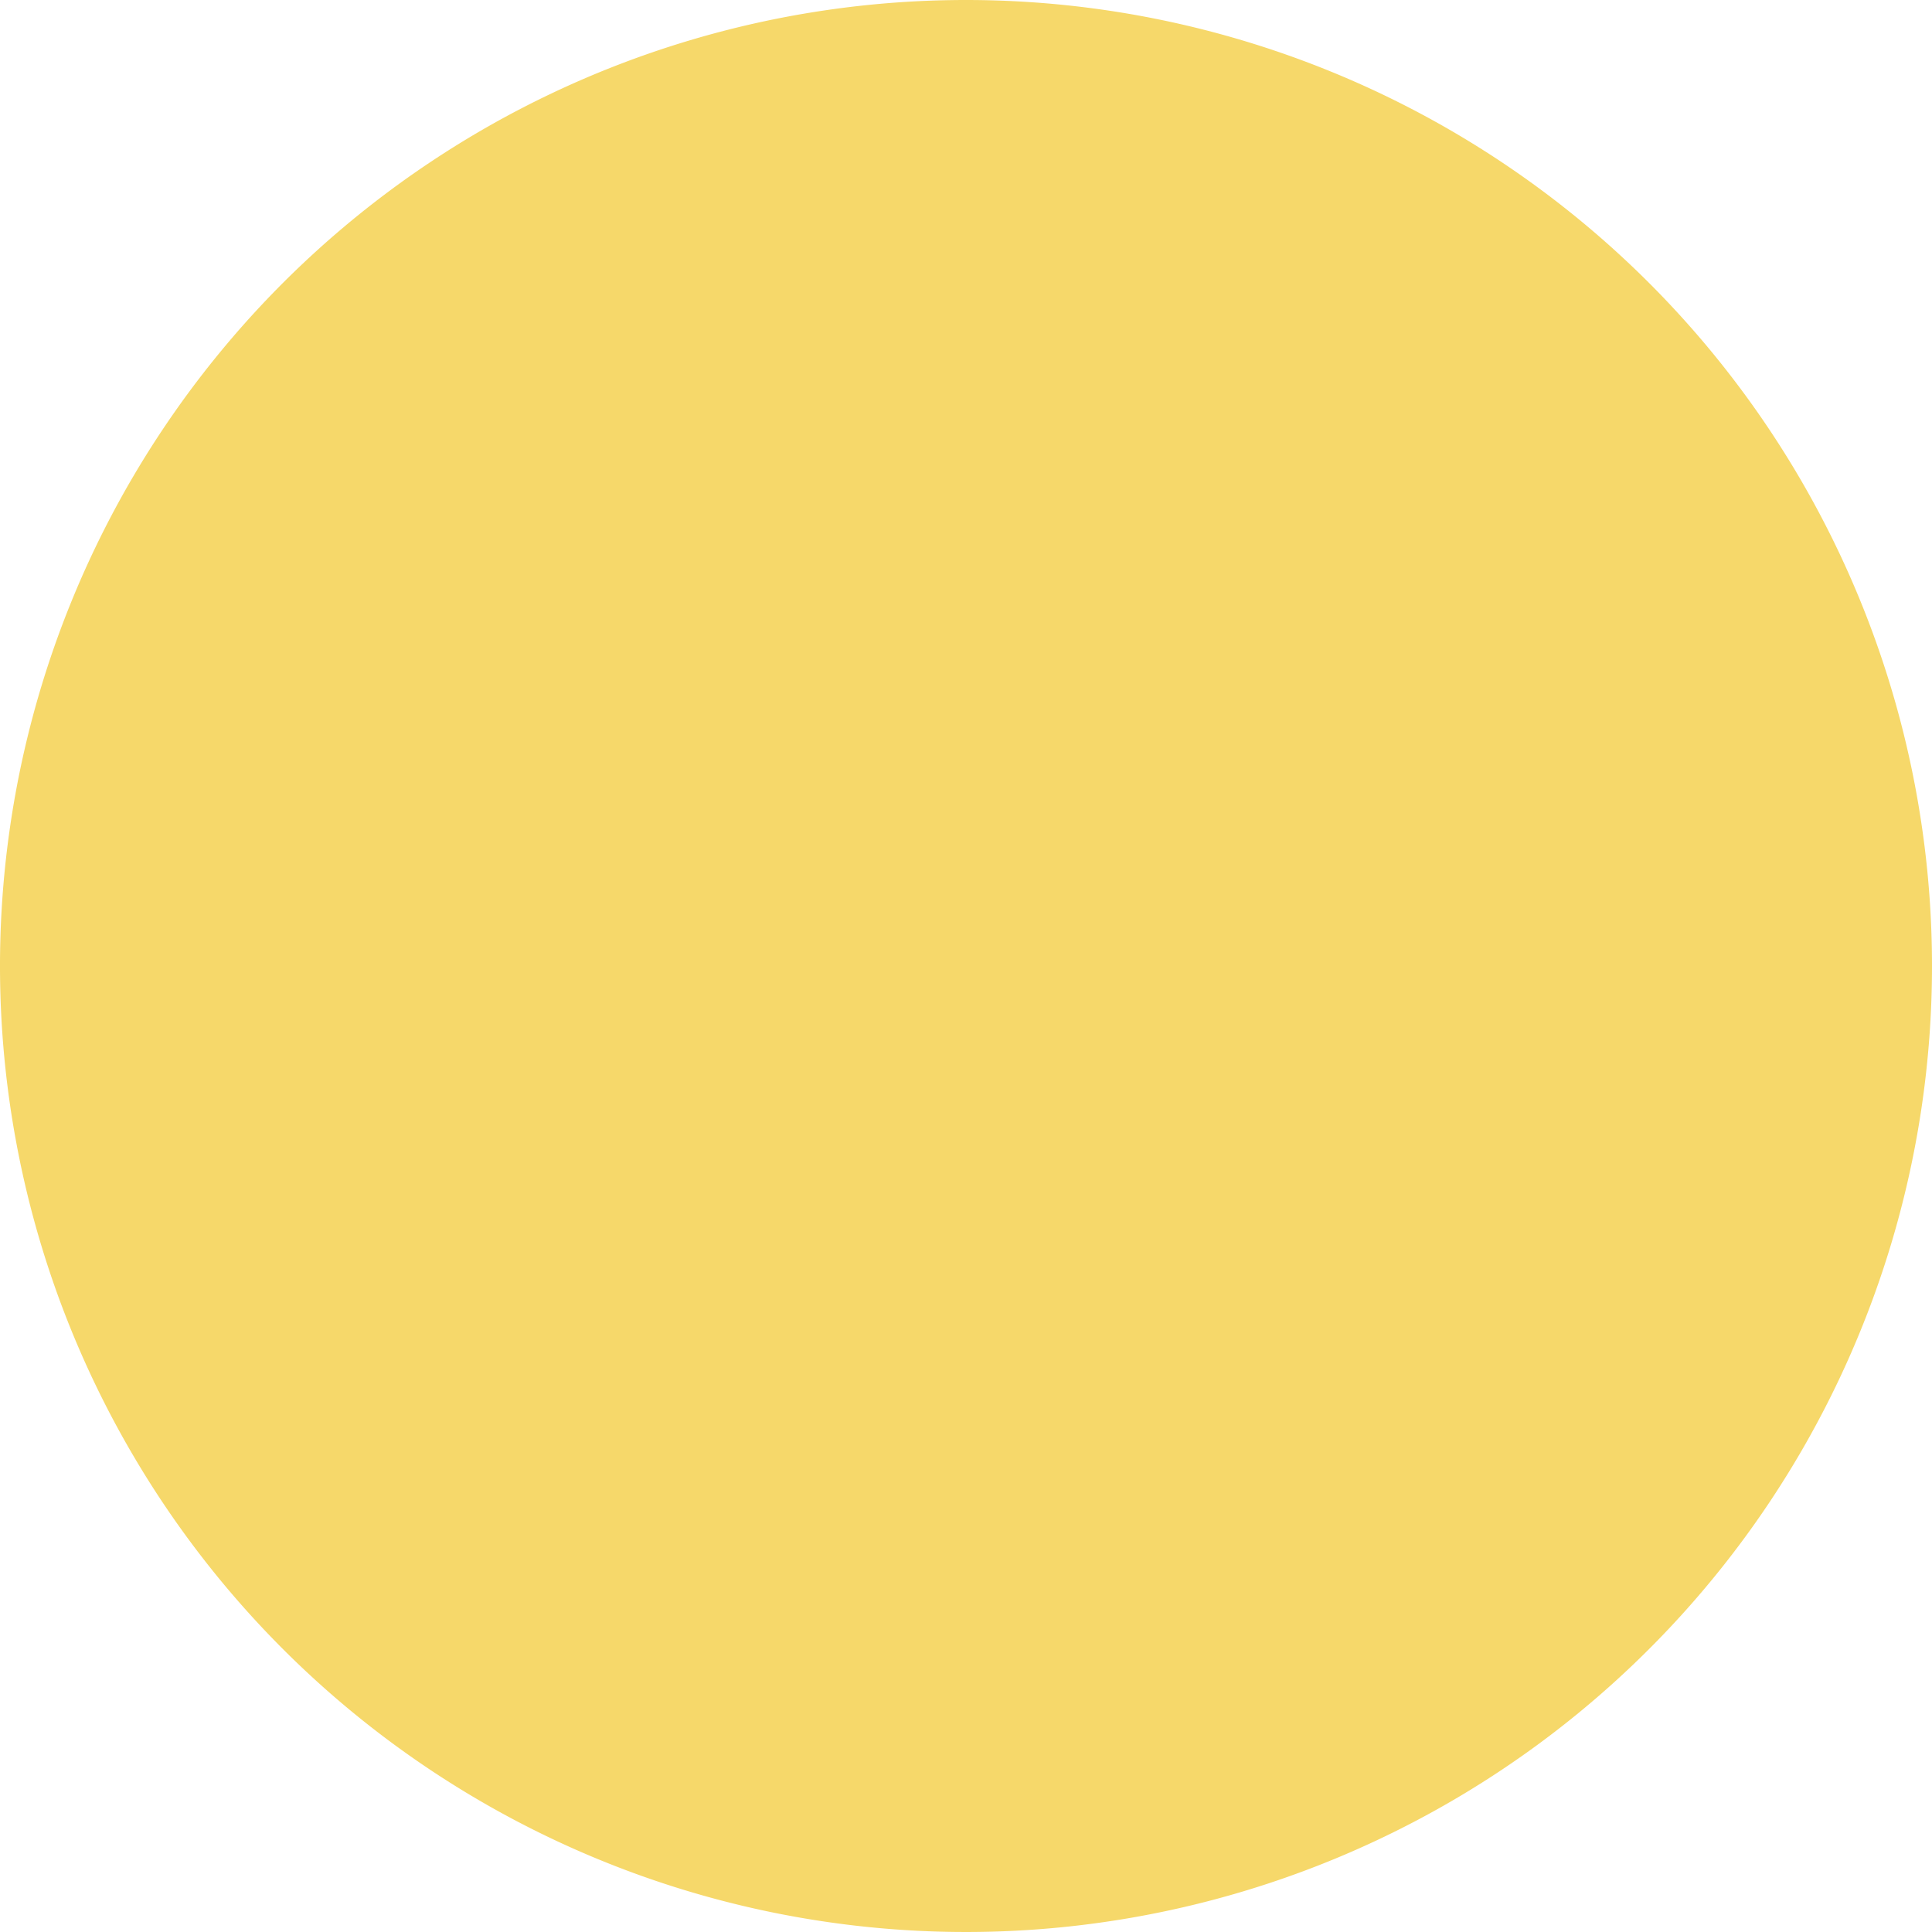 <svg xmlns="http://www.w3.org/2000/svg" xmlns:xlink="http://www.w3.org/1999/xlink" width="14.092" height="14.092" viewBox="0 0 14.092 14.092">
  <defs>
    <clipPath id="clip-path">
      <rect id="Rectangle_3082" data-name="Rectangle 3082" width="14.092" height="14.092" fill="#f6d86a"/>
    </clipPath>
  </defs>
  <g id="Group_53473" data-name="Group 53473" transform="translate(0 0)">
    <g id="Group_53460" data-name="Group 53460" transform="translate(0 0)" clip-path="url(#clip-path)">
      <path id="Path_10661" data-name="Path 10661" d="M14.092,7.046A7.046,7.046,0,1,1,7.046,0a7.046,7.046,0,0,1,7.046,7.046" transform="translate(0 0)" fill="#f6d86a"/>
    </g>
  </g>
</svg>
